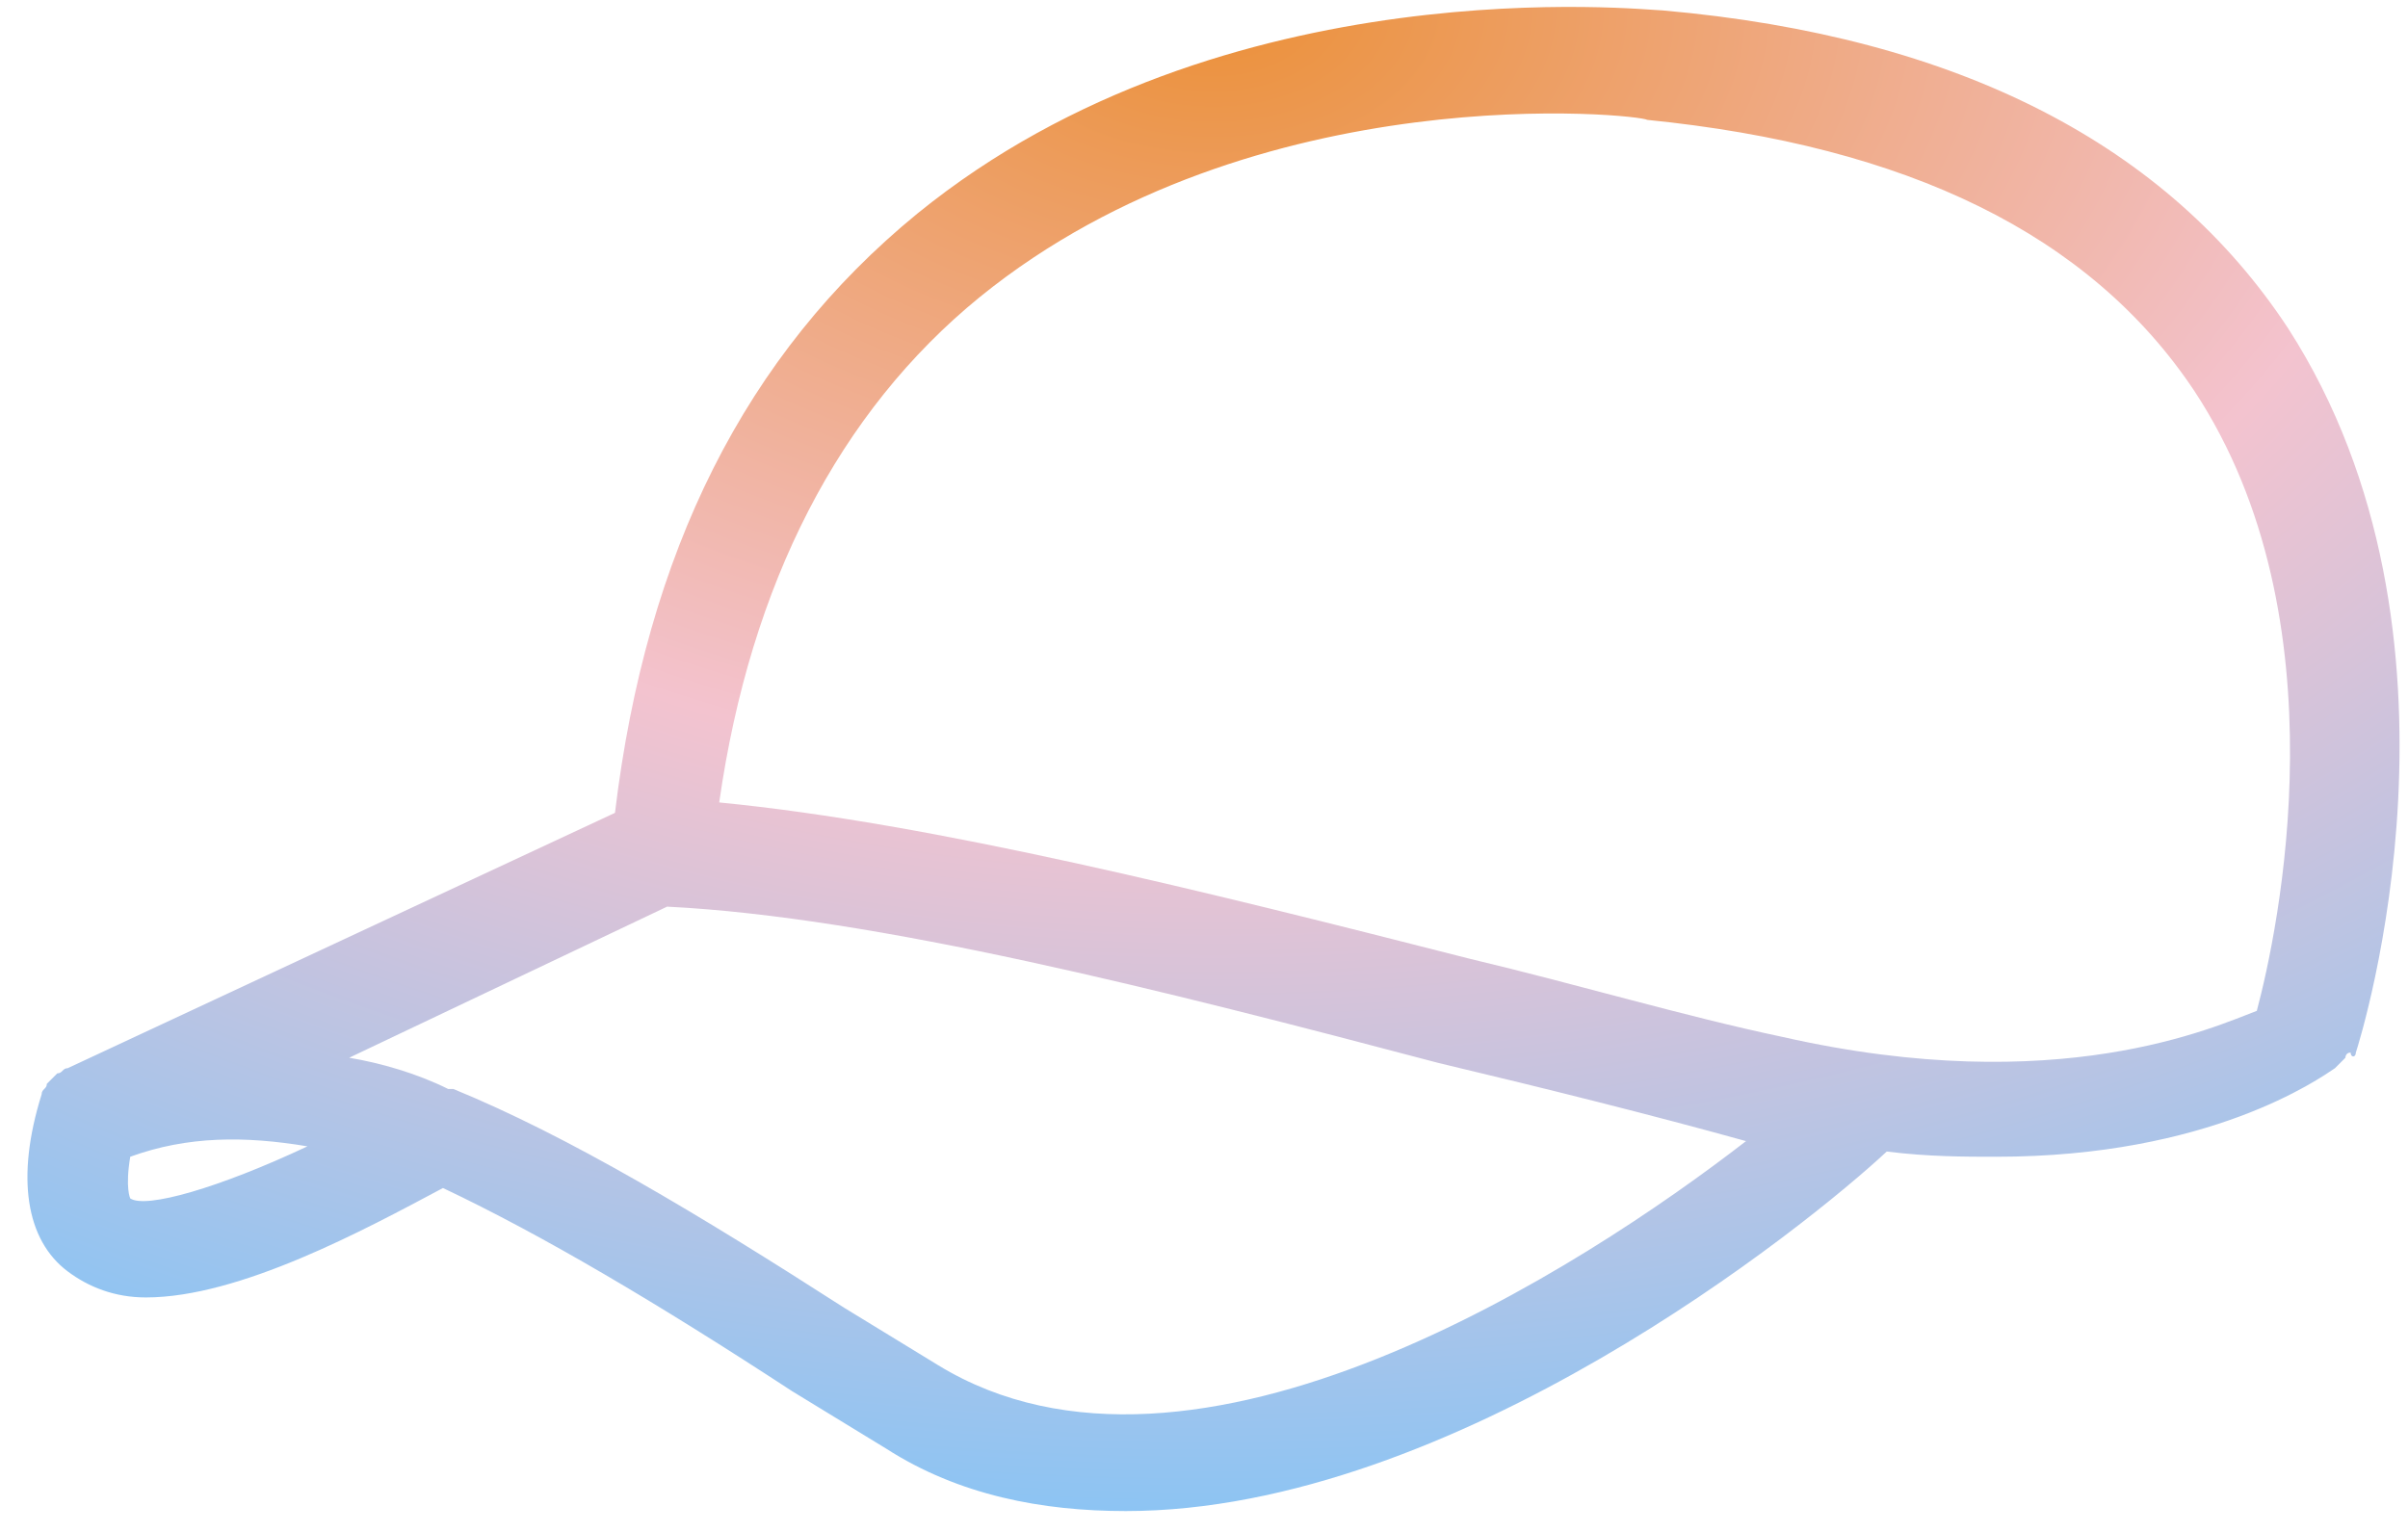 <svg width="77" height="49" fill="none" xmlns="http://www.w3.org/2000/svg"><path d="M75.332 33.667c.166-.5 4.166-13.334-2.167-23.167-3.833-5.833-10.5-9.333-20-10.167-.5 0-14-1.5-23.833 6.5-5.5 4.5-8.667 10.834-9.667 19.167l-17.5 8.167c-.167 0-.167.166-.333.166l-.167.167-.167.167c0 .166-.166.166-.166.333-.834 2.667-.5 4.667.833 5.667.667.5 1.5.833 2.5.833 3 0 7-2.167 9.5-3.5 3.167 1.5 6.833 3.667 11.167 6.5l3 1.833c2.333 1.5 5 2 7.666 2 10.5 0 21.834-9.166 24.334-11.5 1.333.167 2.5.167 3.5.167 6.833 0 10.333-2.5 10.833-2.833l.333-.334s0-.166.167-.166c0 .166.167.166.167 0zM4.165 38.333S3.998 38 4.165 37c1.833-.667 3.667-.667 5.667-.333-2.834 1.333-5.167 2-5.667 1.666zm25.833 5.334l-3-1.834c-4.666-3-8.833-5.5-12.5-7h-.166c-1-.5-2.167-.833-3.167-1L21.332 29c6.666.333 15.833 2.667 24.666 5 3.5.833 6.834 1.667 9.834 2.5-5.167 4-17.667 12.167-25.834 7.167zm27-10.5c-3.166-.667-6.5-1.667-10-2.5-8.5-2.167-17.166-4.334-24-5 1-7 3.834-12.5 8.334-16.167 8.833-7.167 21.166-5.833 21.333-5.667 8.333.834 14.167 3.667 17.5 8.667 4.833 7.333 2.667 17.333 2 19.833-1.333.5-6.333 2.834-15.167.834z" fill="url(#paint0_radial)"/><defs><radialGradient id="paint0_radial" cx="0" cy="0" r="1" gradientUnits="userSpaceOnUse" gradientTransform="matrix(0 48.112 -75.853 0 38.804 .222)"><stop stop-color="#EB9038"/><stop offset=".516" stop-color="#F3C3CF"/><stop offset="1" stop-color="#8DC4F3"/></radialGradient></defs></svg>